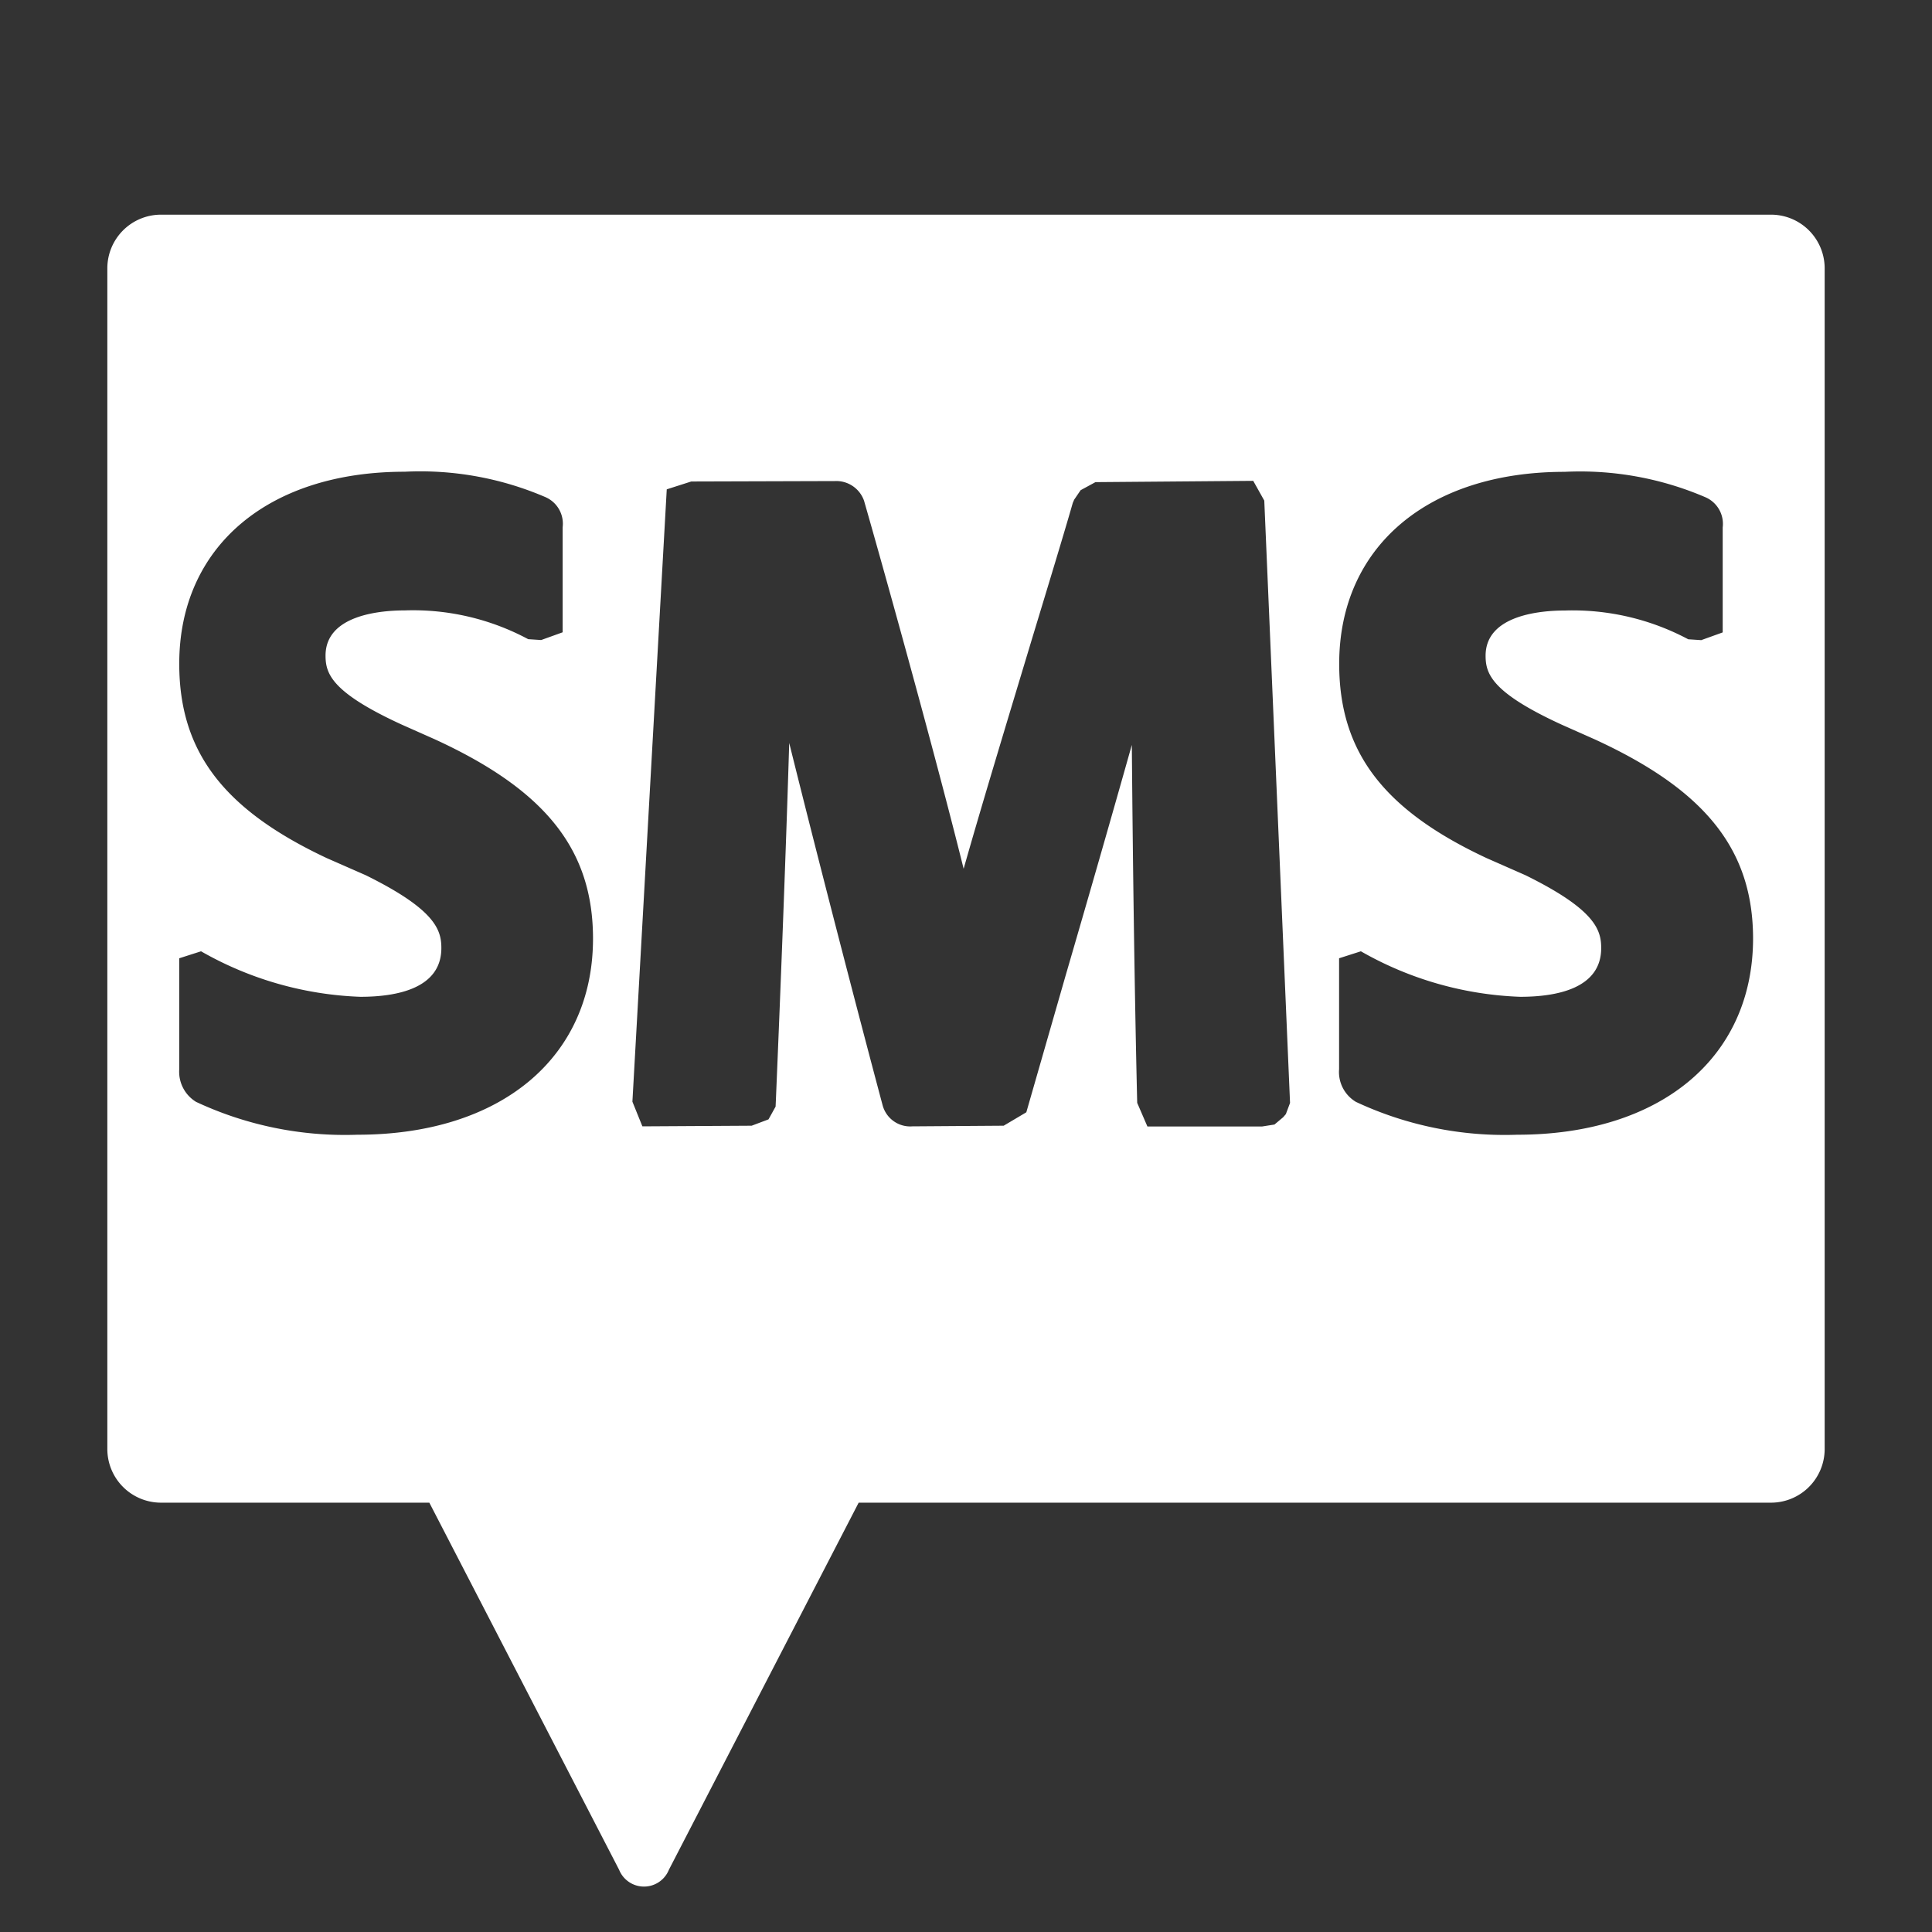 <svg xmlns="http://www.w3.org/2000/svg" height="18" viewBox="0 0 18 18" width="18">
  <rect x="0" y="0" width="18" height="18" fill="#333333" stroke="none"/>
  <defs>
    <style>
      .a {
        fill: #ffffff;
      }
    </style>
  </defs>
  <title>S SMS 18 N</title>
  <rect id="Canvas" fill="#ff13dc" opacity="0" width="18" height="18" /><path class="a" d="M16.5,2H1.5a.5.5,0,0,0-.5.5v11a.5.5,0,0,0,.5.5H4l1.768,3.42a.25.25,0,0,0,.464,0L8,14h8.5a.5.5,0,0,0,.5-.5V2.5A.5.5,0,0,0,16.5,2ZM3.33,10.572a3.274,3.274,0,0,1-1.503-.306.329.329,0,0,1-.157-.305V8.928l.203-.065a3.219,3.219,0,0,0,1.484.424c.344,0,.755-.079.755-.454,0-.168-.054-.358-.705-.679l-.362-.159C2.08,7.542,1.67,7,1.67,6.184c0-1.087.824-1.789,2.1-1.789a2.95,2.95,0,0,1,1.315.238.27.27,0,0,1,.157.28V5.891l-.2.072-.121-.008a2.27,2.27,0,0,0-1.15-.268c-.222,0-.738.041-.738.421,0,.167.054.342.71.643l.306.136c1.036.475,1.476,1.031,1.476,1.859C5.524,9.857,4.663,10.572,3.33,10.572Zm8.65-.192-.025.029-.081.068-.114.018h-1.07l-.095-.22c-.026-1.087-.042-2.357-.05-3.335-.189.671-.413,1.45-.614,2.139l-.369,1.284-.211.125L8.5,10.494a.266.266,0,0,1-.277-.197c-.236-.884-.592-2.255-.87-3.375-.03.989-.078,2.232-.124,3.321l-.003.067-.066.119-.157.059-1.018.006L5.892,10.264l.32-5.705L6.44,4.486l1.338-.004a.274.274,0,0,1,.272.183c.136.472.637,2.259.928,3.429.176-.62.424-1.435.636-2.139.158-.521.3-.987.381-1.27l.013-.03.06-.088.138-.075,1.47-.012.103.184.24,5.612Zm2.155.192a3.267,3.267,0,0,1-1.502-.306.324.324,0,0,1-.157-.305V8.928l.203-.065a3.219,3.219,0,0,0,1.484.424c.344,0,.755-.079.755-.454,0-.168-.054-.358-.706-.679l-.361-.159c-.964-.45-1.374-.993-1.374-1.81,0-1.087.823-1.789,2.1-1.789a2.957,2.957,0,0,1,1.315.238.27.27,0,0,1,.158.28v.978l-.2.072-.121-.008a2.291,2.291,0,0,0-1.15-.268c-.222,0-.738.041-.738.421,0,.167.054.342.71.643l.306.136c1.035.475,1.476,1.031,1.476,1.859C16.33,9.857,15.469,10.572,14.136,10.572Z" />
</svg>